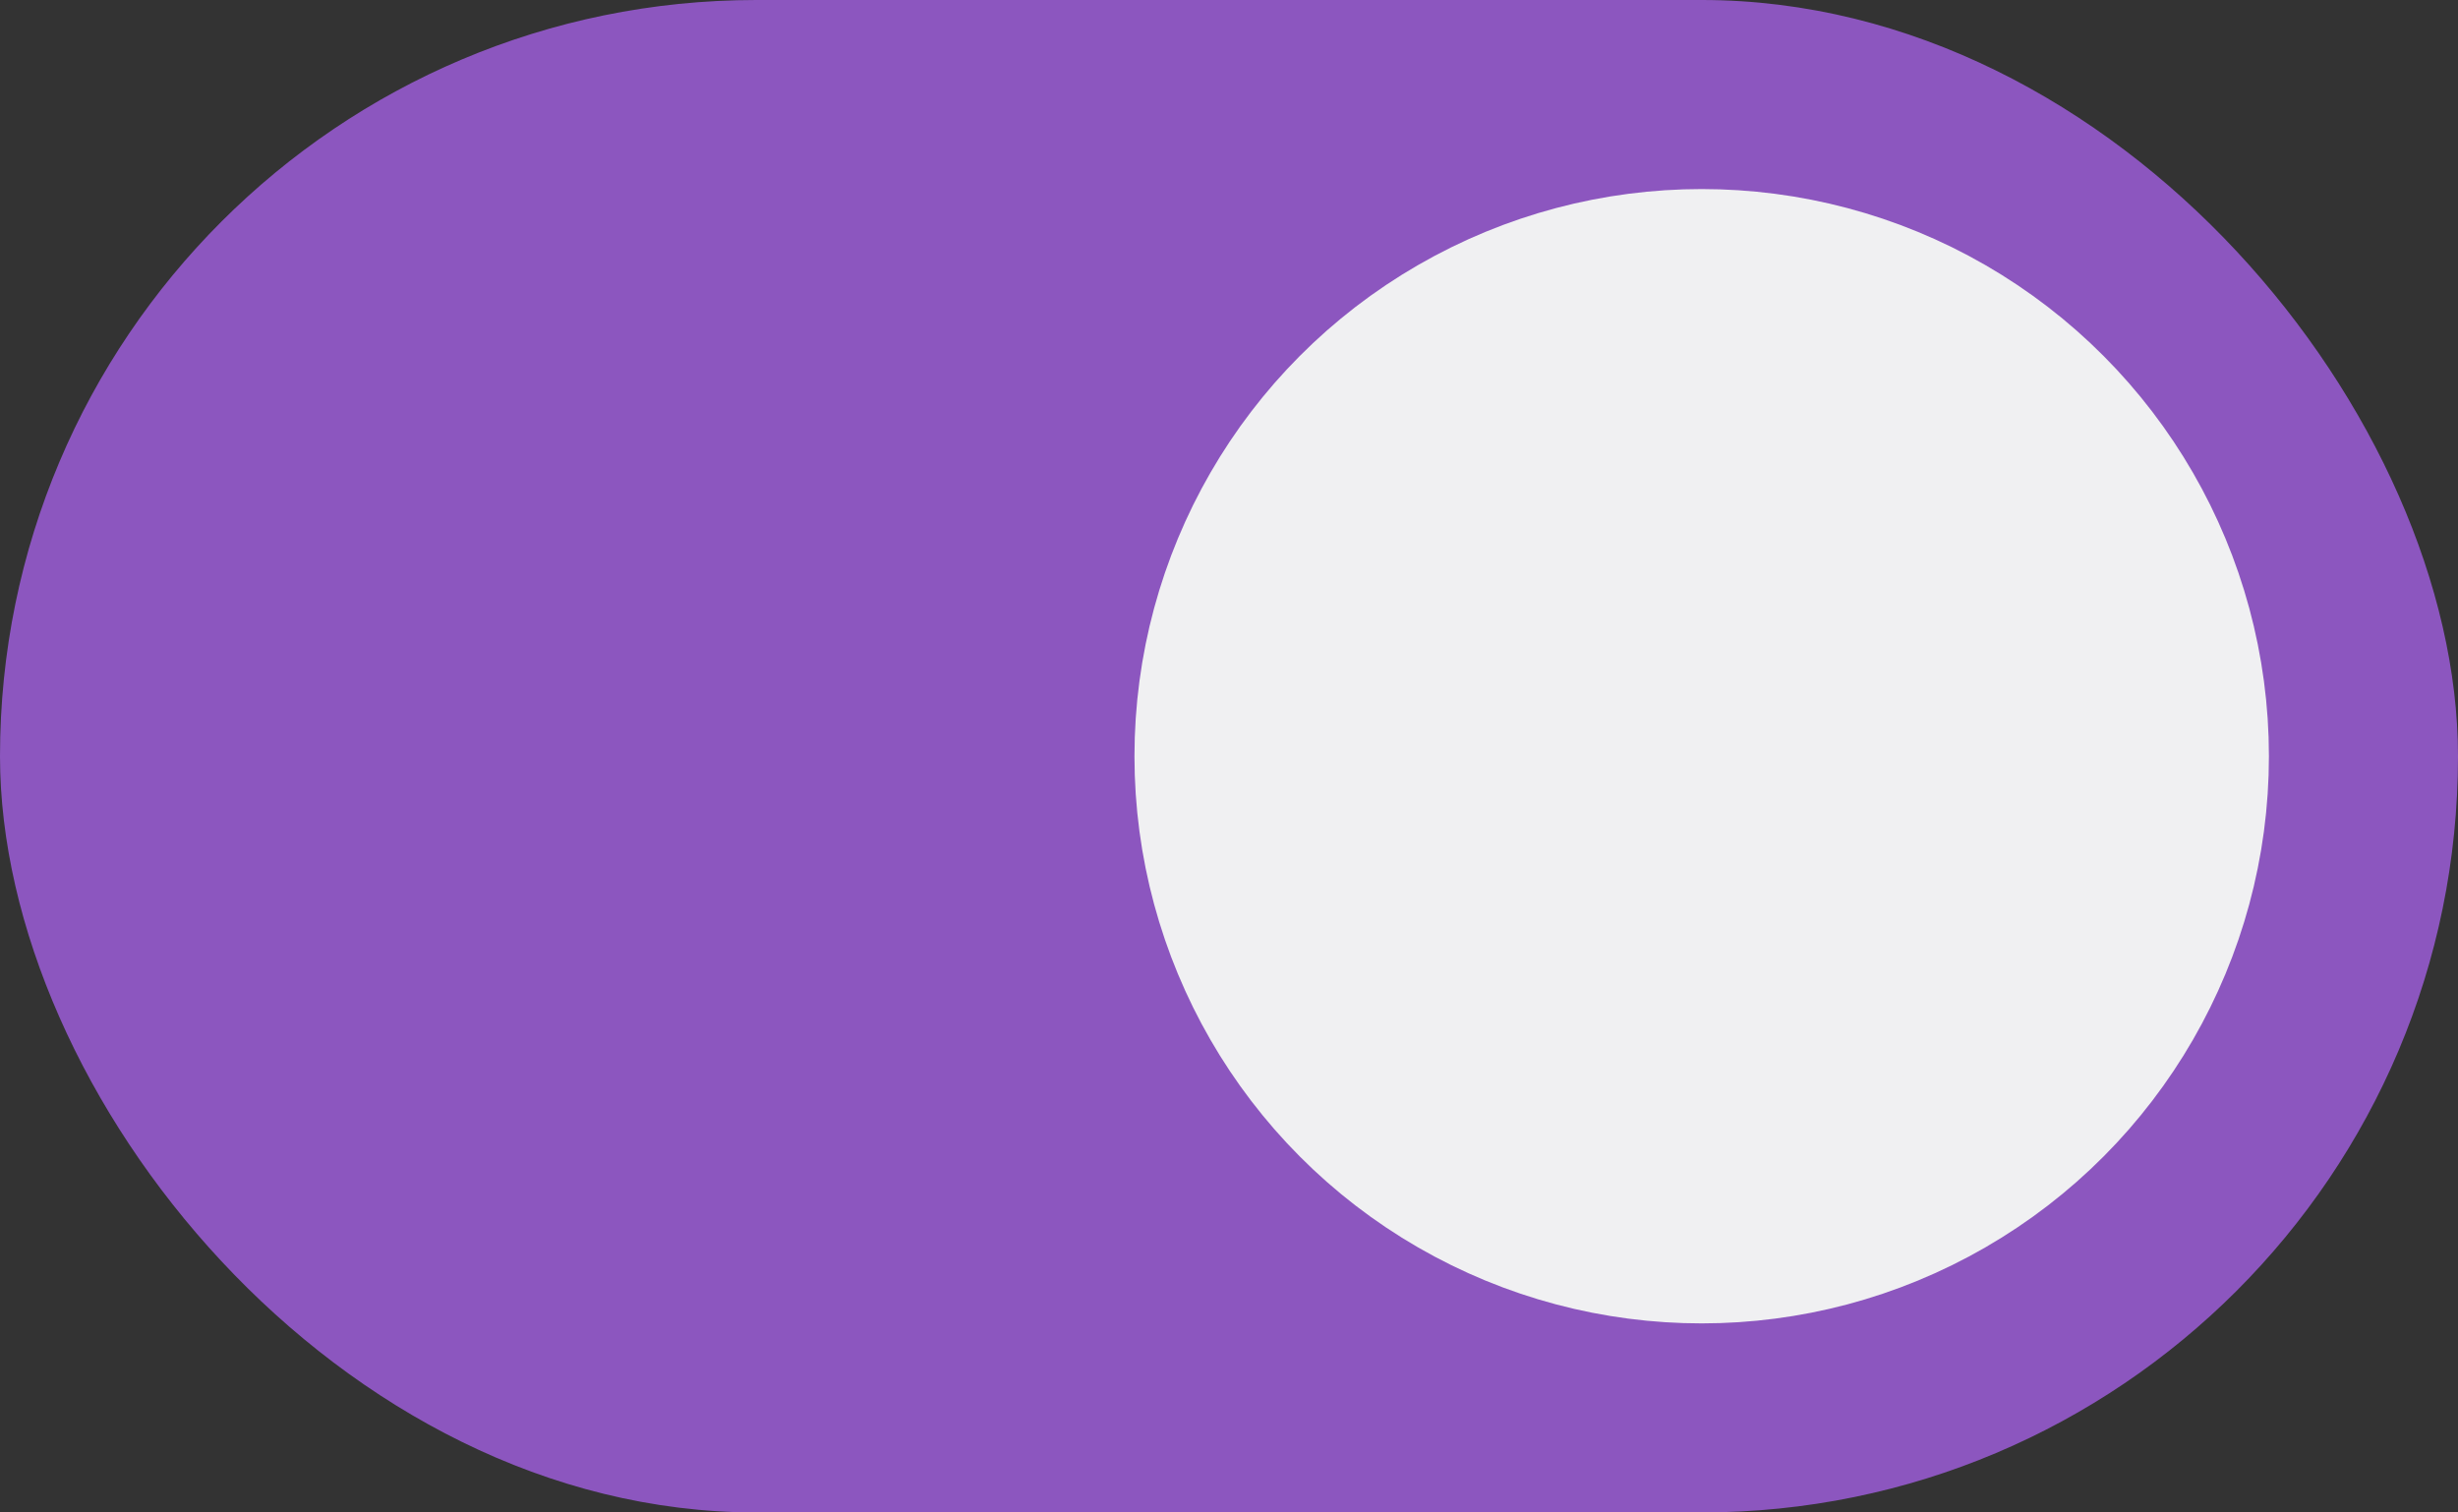<svg xmlns="http://www.w3.org/2000/svg" xmlns:svg="http://www.w3.org/2000/svg" id="svg20" width="52" height="32" version="1.1"><rect width="100%" height="100%" fill="#333333" stroke="none"/><g id="g18" transform="translate(0,-291.18)"><rect stroke="#cdc7c2" style="fill:#8c56bf;fill-opacity:1;stroke:none;stroke-width:1;marker:none" id="rect2" width="52" height="32" x="0" y="291.18" fill="#e1dedb" stroke-linecap="round" stroke-linejoin="round" rx="16" ry="16"/><g id="g10" stroke-linecap="round" stroke-linejoin="round" stroke-width="1.015" transform="matrix(0.971,0,0,1,1658.914,-2552.91)"><rect style="marker:none" id="rect6" width="49.409" height="26" x="-1242.732" y="1234.681" fill="#e1dedb" stroke="#cdc7c2" rx="13.556" ry="13.17"/><rect style="marker:none" id="rect8" width="26.763" height="26" x="-1242.732" y="1234.769" fill="#f8f7f7" stroke="#aa9f98" rx="13.511" ry="13.126"/></g><g id="g16" stroke="#2b73cc" stroke-width="1.015" transform="matrix(0.971,0,0,1,1658.914,-2512.91)"><rect style="marker:none" id="rect12" width="49.409" height="26" x="-1242.732" y="1234.681" fill="#3081e3" rx="13.556" ry="13.17"/><rect id="rect14" width="26.763" height="26" x="-1220.086" y="1234.769" fill="#f8f7f7" stroke-linecap="round" stroke-linejoin="round" rx="13.511" ry="13.126" style="marker:none"/></g><circle style="fill:#f0f0f2;stroke:#f0f0f2;stroke-width:4;stroke-linecap:round;stroke-linejoin:round;stroke-opacity:1;stop-color:#000" id="path932" cx="36" cy="307.18" r="10"/></g></svg>